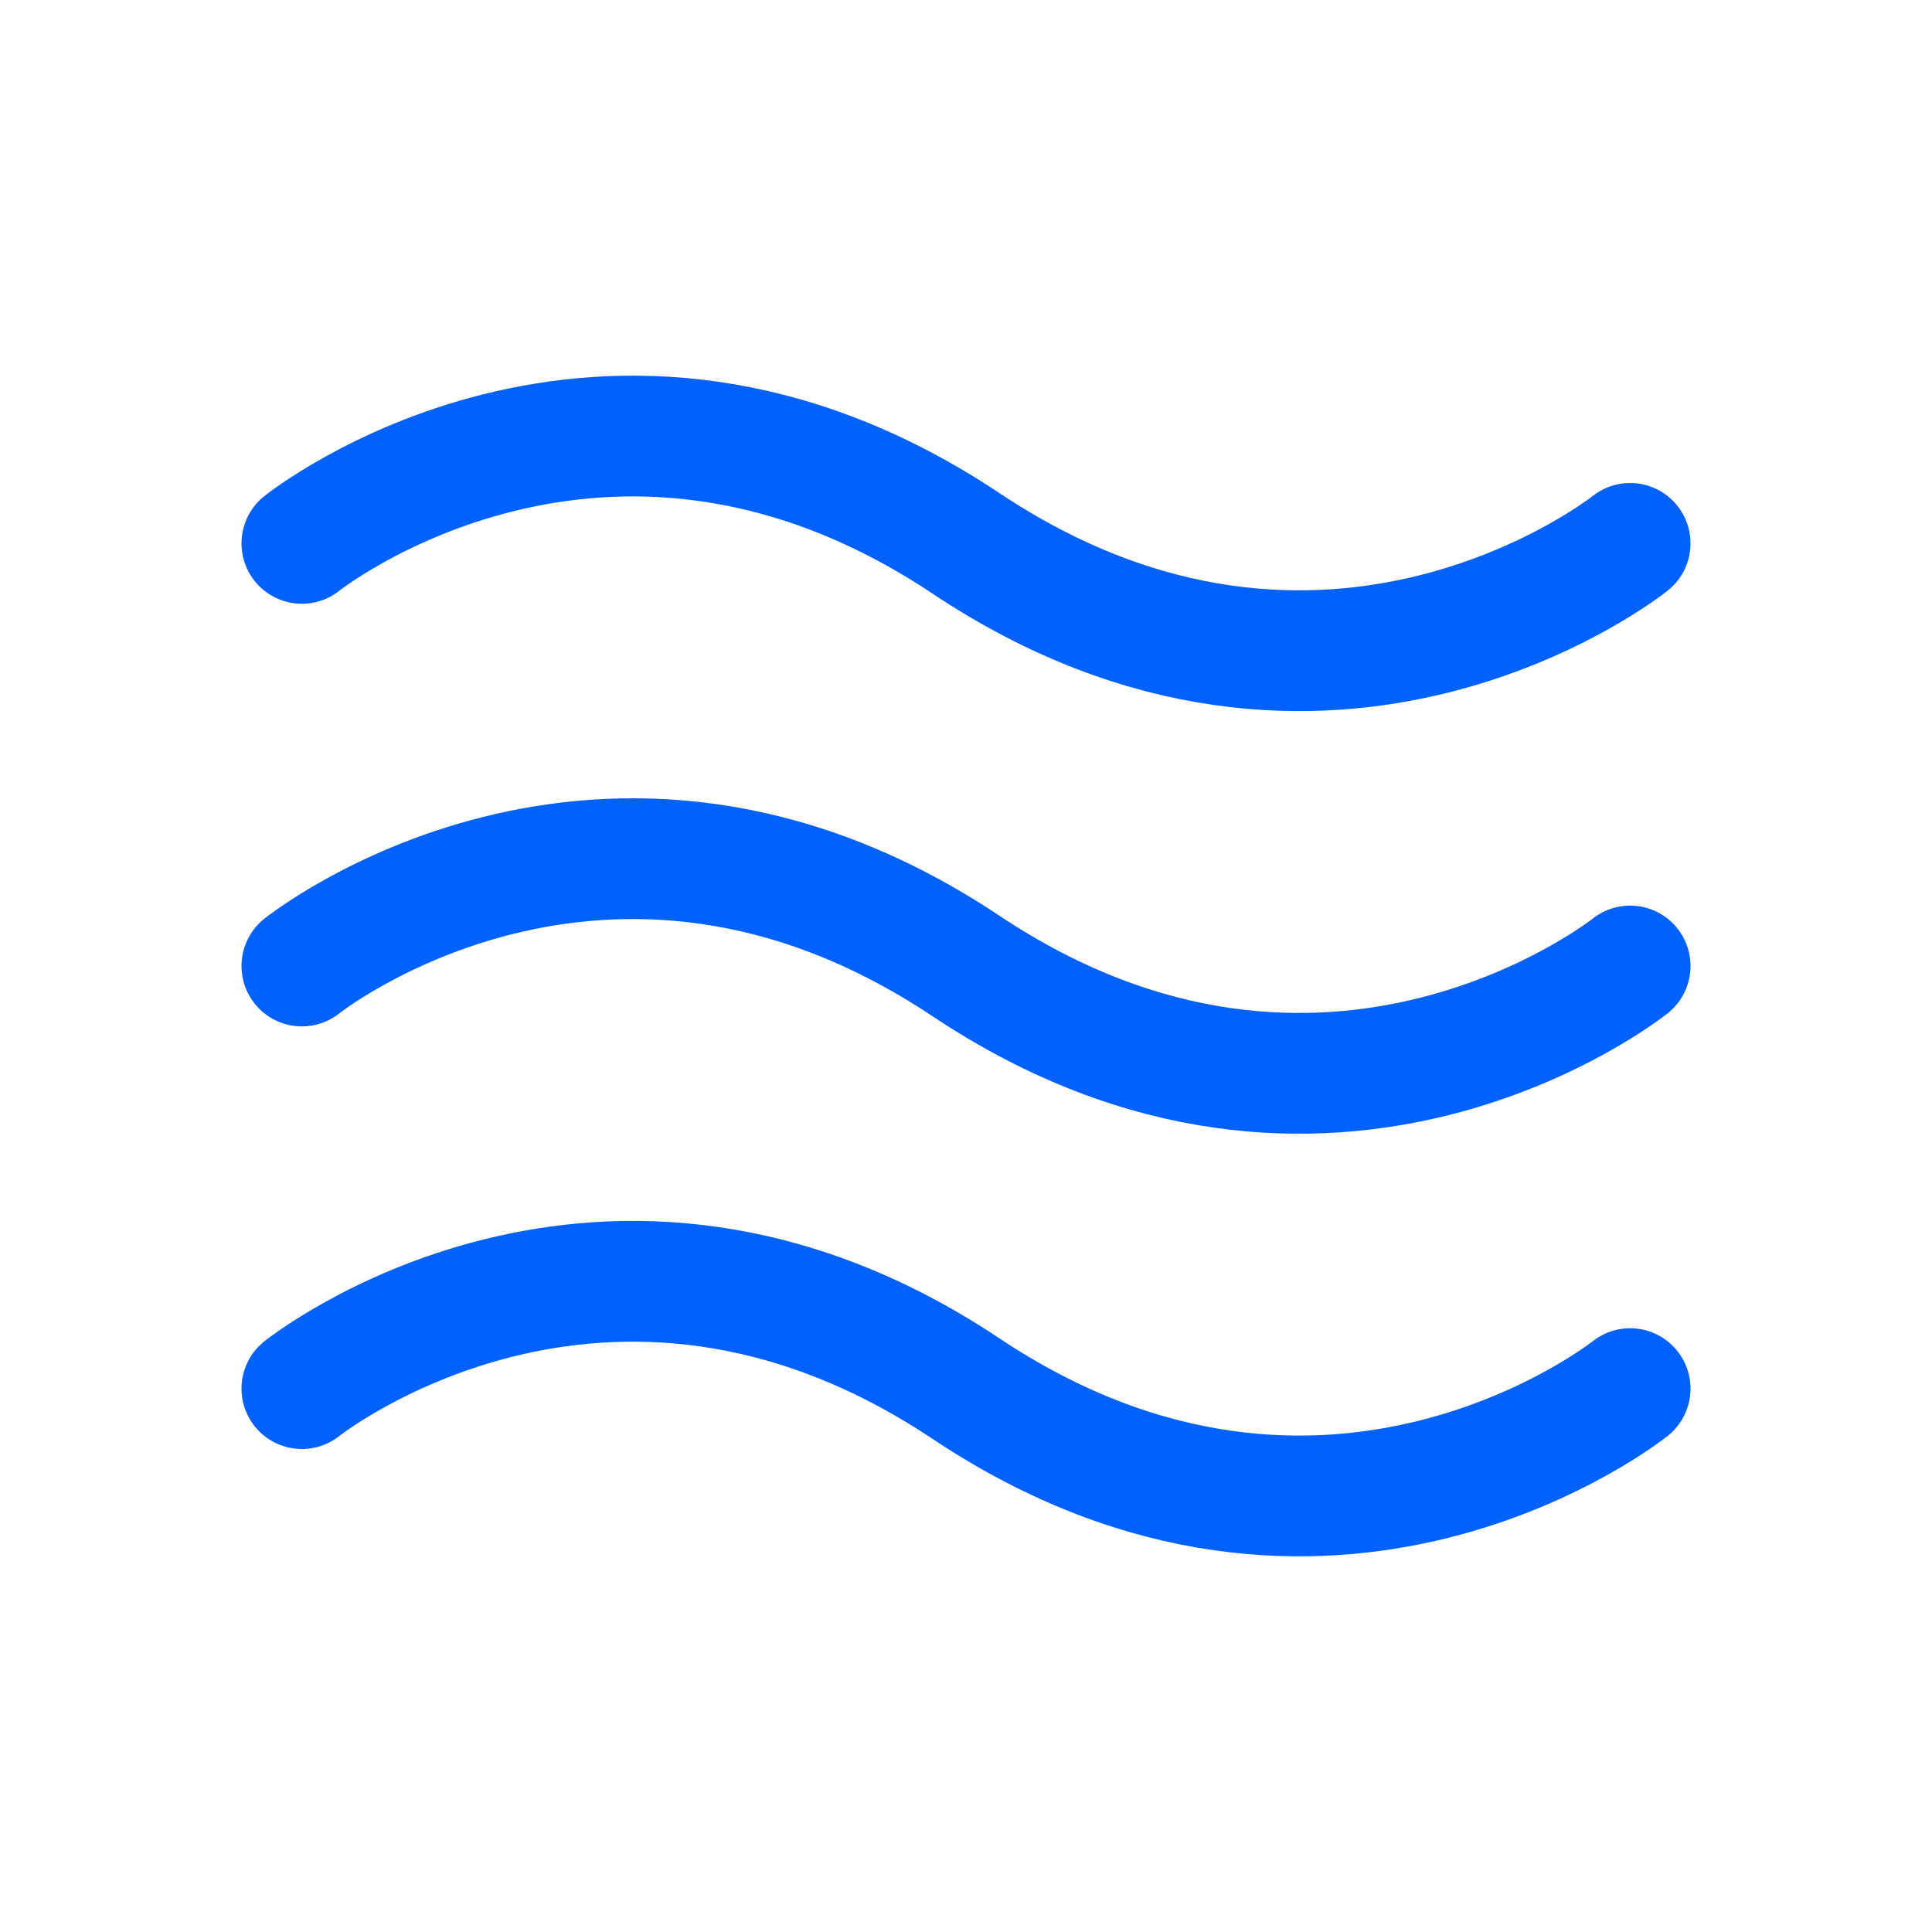 <svg xmlns="http://www.w3.org/2000/svg" width="192" height="192" fill="#0061ff" viewBox="0 0 256 256"><rect width="256" height="256" fill="none"></rect><path d="M40,72s40-32,88,0,88,0,88,0" fill="none" stroke="#0061ff" stroke-linecap="round" stroke-linejoin="round" stroke-width="16"></path><path d="M40,128s40-32,88,0,88,0,88,0" fill="none" stroke="#0061ff" stroke-linecap="round" stroke-linejoin="round" stroke-width="16"></path><path d="M40,184s40-32,88,0,88,0,88,0" fill="none" stroke="#0061ff" stroke-linecap="round" stroke-linejoin="round" stroke-width="16"></path></svg>